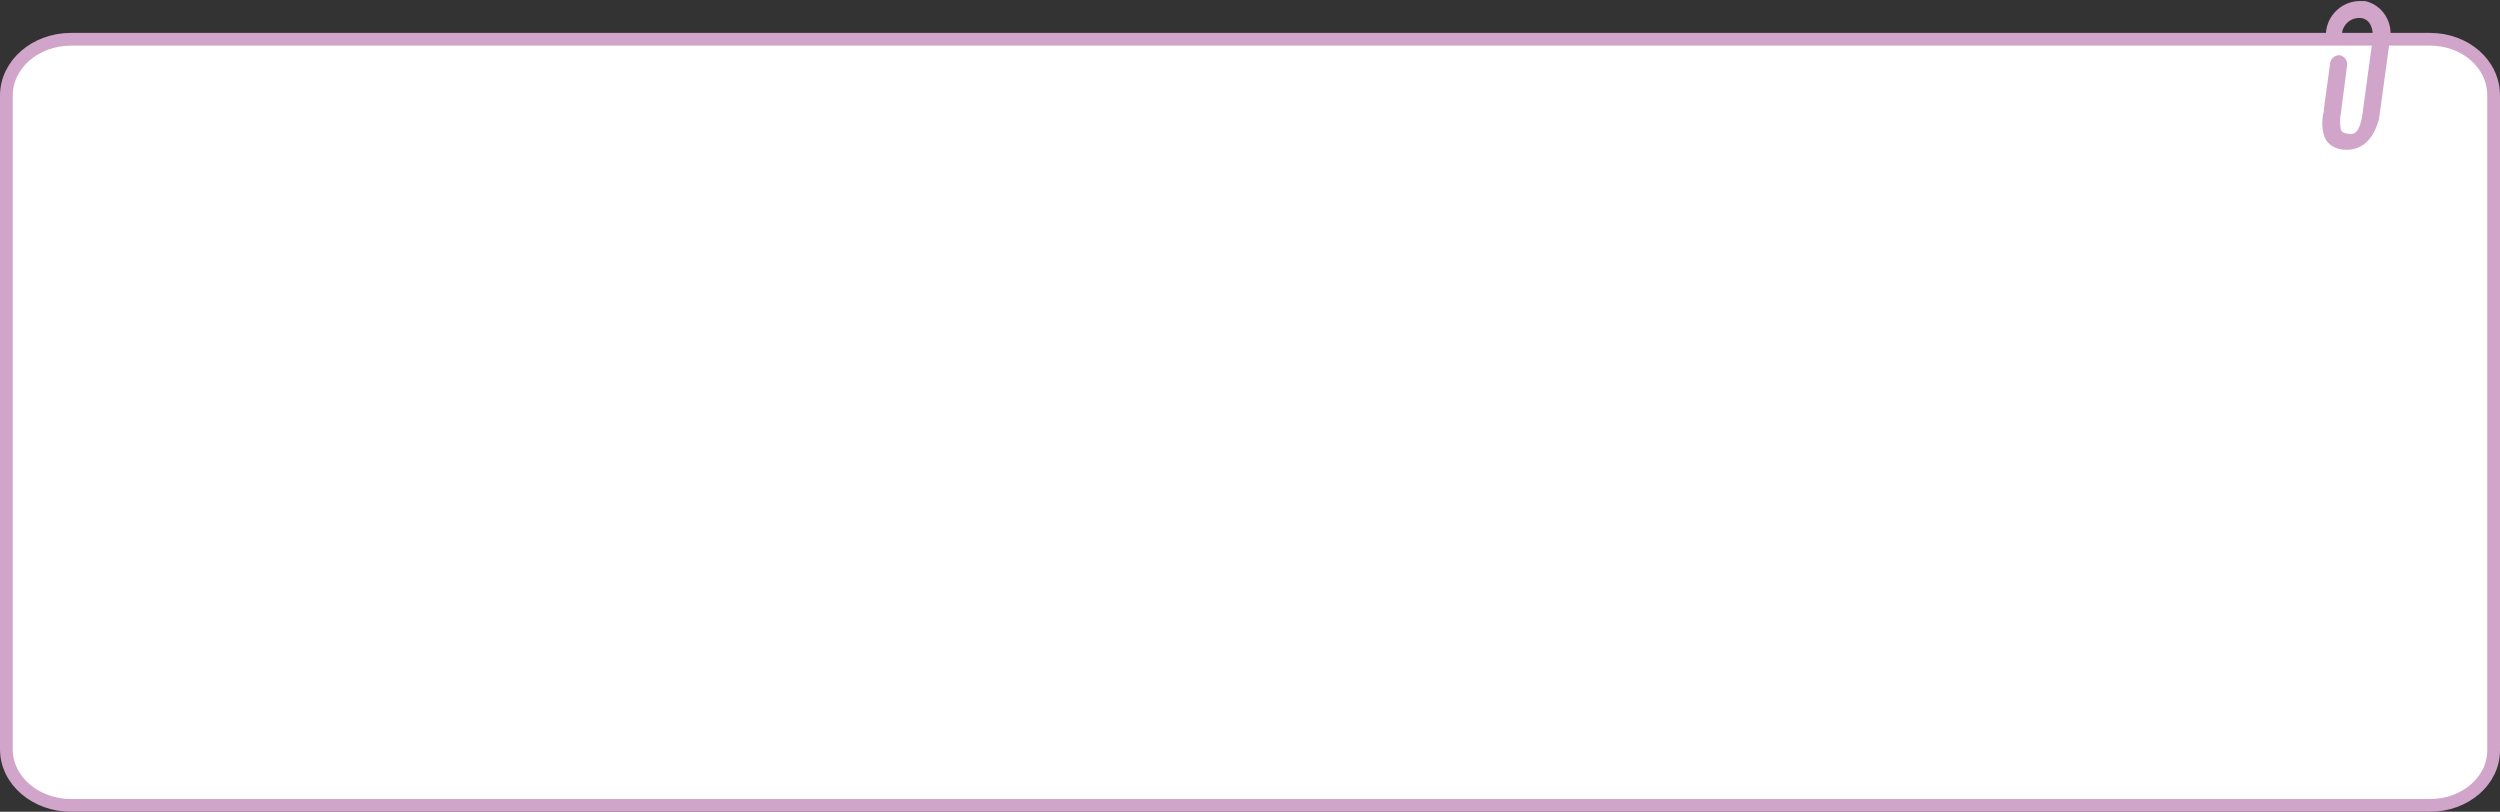 <?xml version="1.0" encoding="utf-8"?>
<!-- Generator: Adobe Illustrator 23.0.0, SVG Export Plug-In . SVG Version: 6.00 Build 0)  -->
<svg version="1.1" id="Layer_1" xmlns="http://www.w3.org/2000/svg" xmlns:xlink="http://www.w3.org/1999/xlink" x="0px" y="0px"
	 width="235.6px" height="76.5px" viewBox="0 0 235.6 76.5" style="enable-background:new 0 0 235.6 76.5;" xml:space="preserve">
<rect x="0" y="0" width="235.6" height="76.5" fill="#333333" stroke="none"/>
<title>자산 1</title>
<path style="fill:#FFFFFF;" d="M229,75.9H6.7c-3.3,0-6.1-2.3-6.1-5.3V9c0-2.9,2.7-5.3,6.1-5.3H229c3.3,0,6,2.3,6,5.3v61.7
	C235,73.6,232.3,75.9,229,75.9"/>
<path style="fill:none;stroke:#D1A4CA;stroke-width:1.2;stroke-linecap:round;stroke-linejoin:round;" d="M229,75.9H6.7
	c-3.3,0-6.1-2.3-6.1-5.3V9c0-2.9,2.7-5.3,6.1-5.3H229c3.3,0,6,2.3,6,5.3v61.7C235,73.6,232.3,75.9,229,75.9z"/>
<path style="fill:#D1A4CA;" d="M220.8,14.1L220.8,14.1c-0.9-0.1-1.6-0.6-1.8-1.4c-0.2-0.7-0.2-1.5,0-2.2v-0.2l0.6-4.4
	c0.1-0.4,0.4-0.7,0.9-0.7l0,0c0.4,0.1,0.7,0.4,0.7,0.9l-0.6,4.6c-0.1,0.5-0.1,1,0,1.5c0.1,0.2,0.1,0.3,0.6,0.4h0.1
	c0.4,0.1,1,0.1,1.3-1.6l1-7.3c0.1-0.9-0.2-1.9-1.1-2c-1-0.1-1.8,0.7-1.8,1.6l0,0c-0.1,0.4-0.5,0.7-0.9,0.7l0,0
	c-0.4-0.1-0.7-0.5-0.6-0.9c0.1-1.7,1.6-3.1,3.4-3h0.2h0.1c1.7,0.4,2.7,2.1,2.3,3.8l-1,7.3C223.5,13.8,222,14.2,220.8,14.1"/>
</svg>
